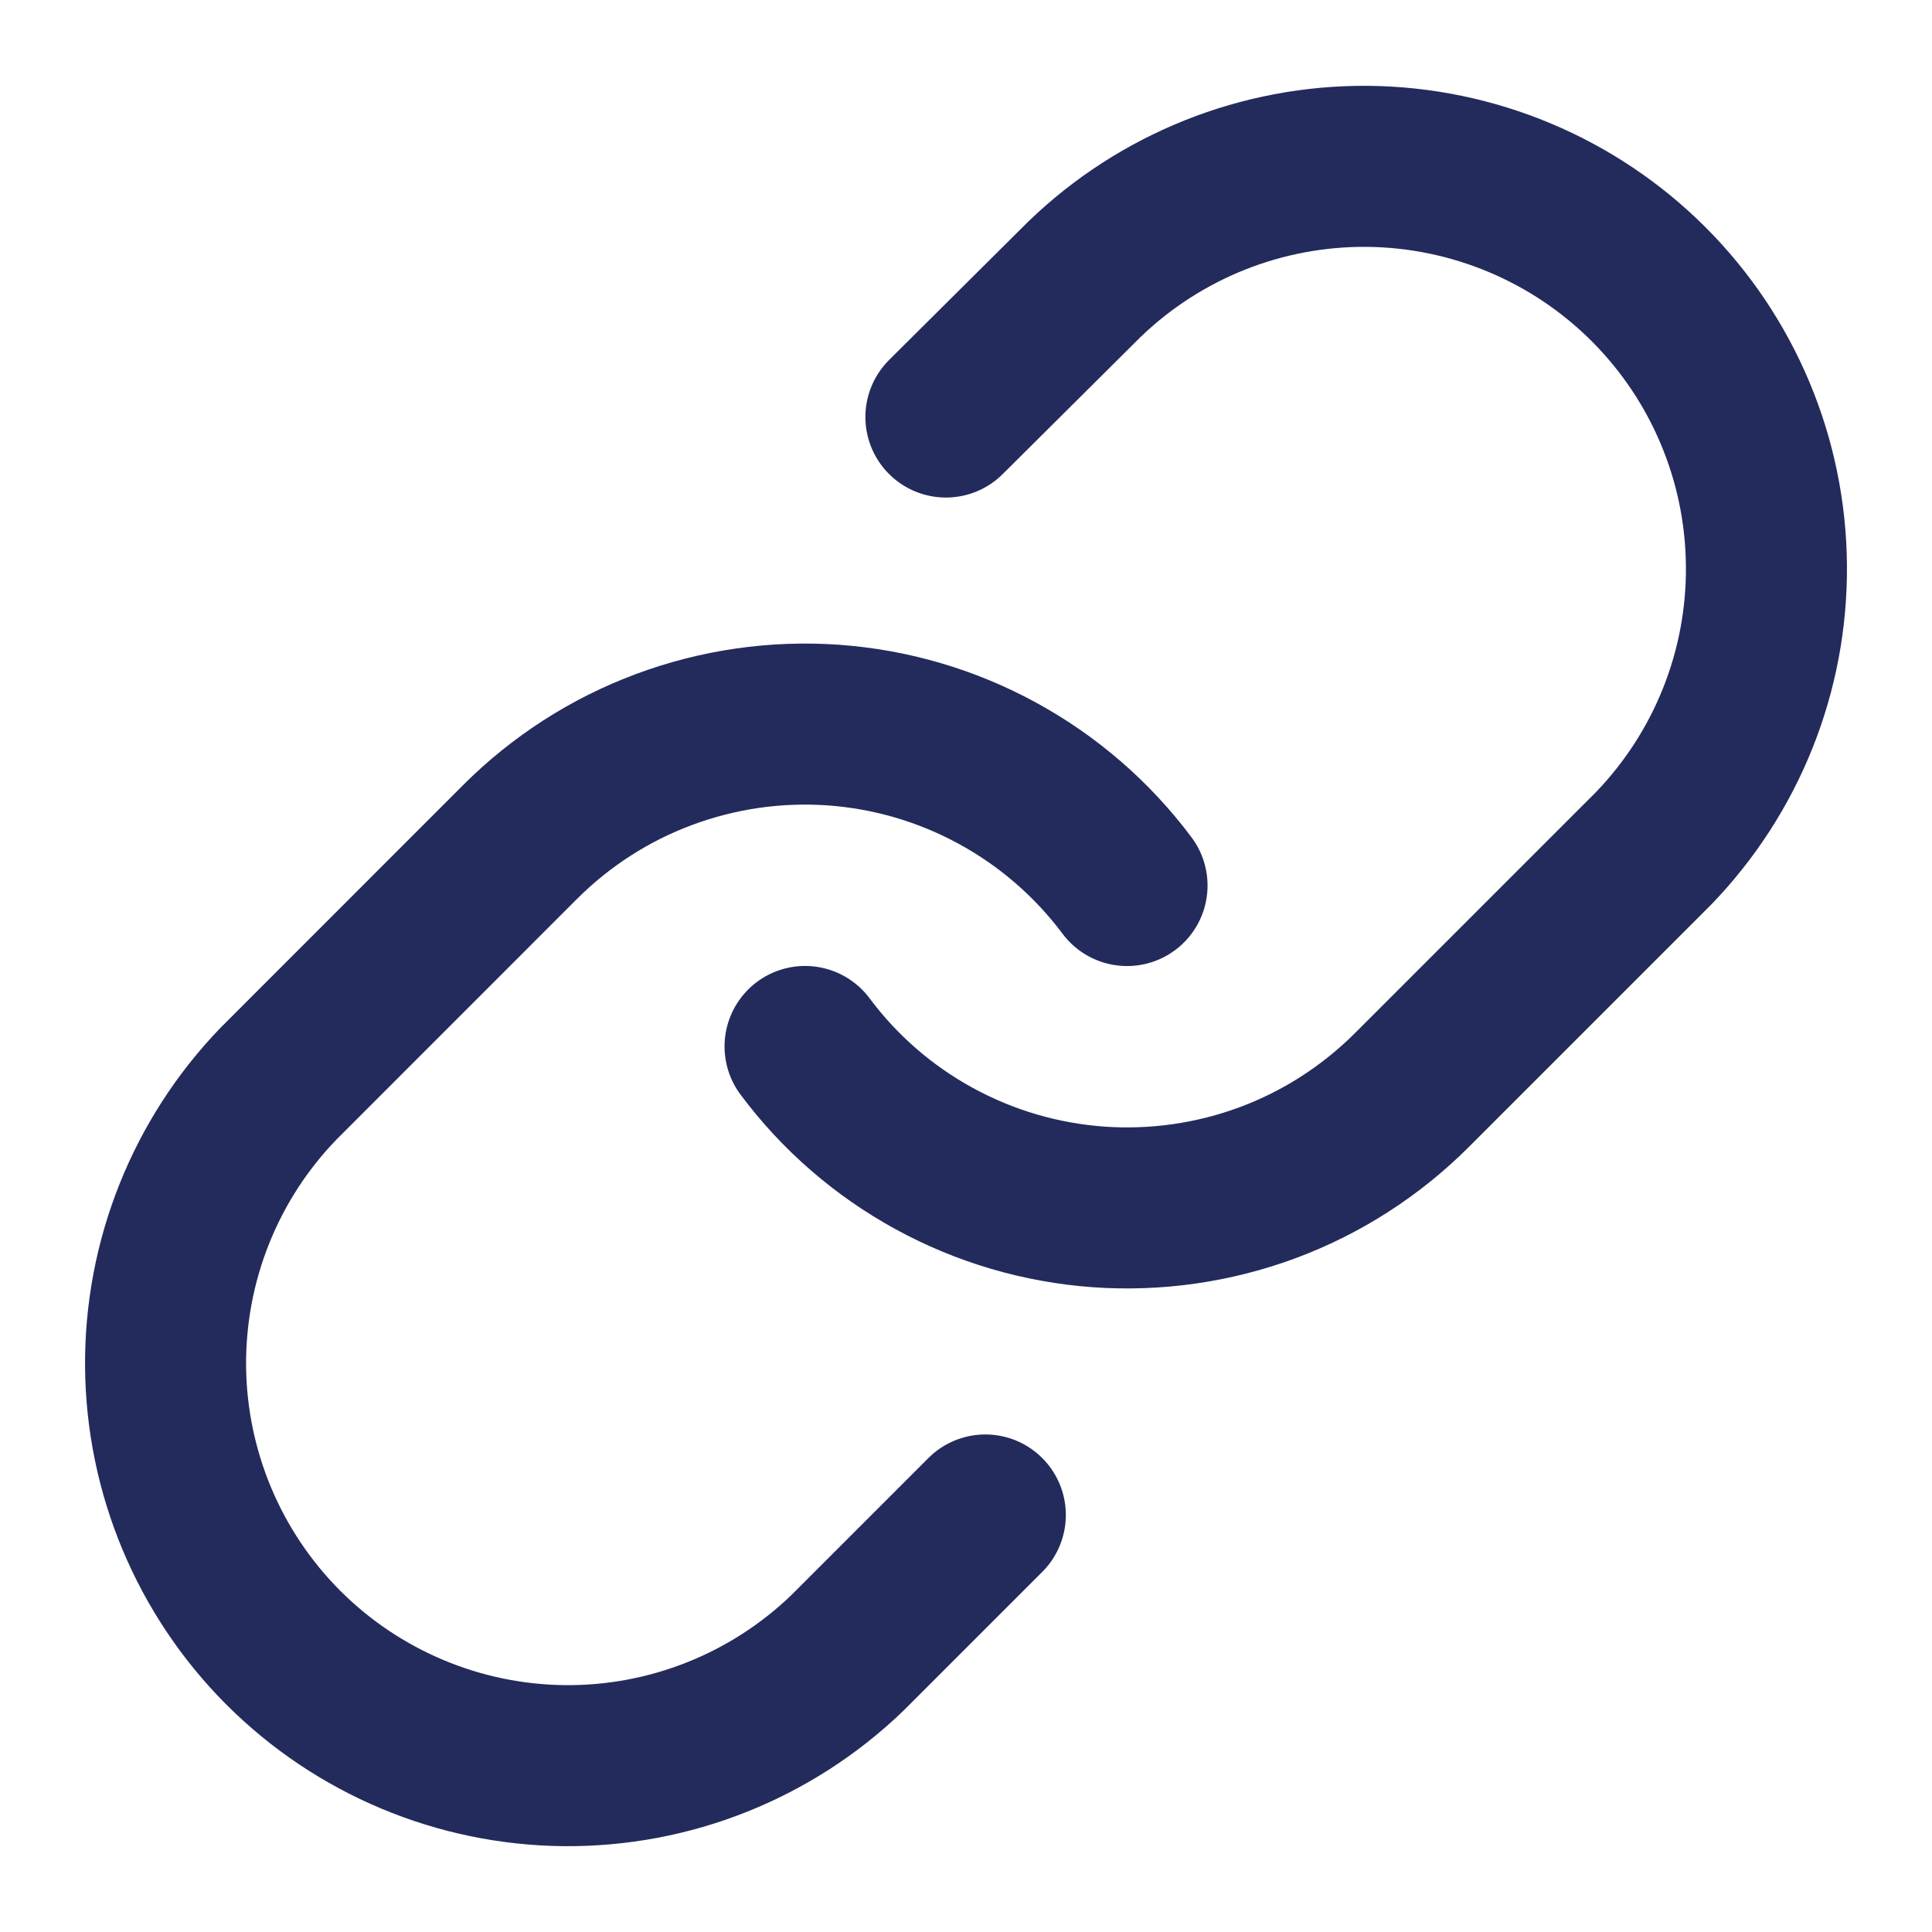 <svg xmlns="http://www.w3.org/2000/svg" width="20" height="20" viewBox="0 0 20 20" fill="none">
    <g clip-path="url(#clip0_9110_1277)">
        <path
            d="M8.334 10.833C8.691 11.312 9.148 11.708 9.672 11.994C10.197 12.281 10.776 12.451 11.372 12.494C11.968 12.536 12.566 12.45 13.126 12.242C13.686 12.033 14.194 11.706 14.617 11.283L17.117 8.783C17.876 7.997 18.296 6.945 18.286 5.853C18.277 4.76 17.839 3.715 17.066 2.942C16.294 2.17 15.248 1.732 14.156 1.722C13.063 1.713 12.011 2.133 11.225 2.892L9.792 4.317M11.667 9.167C11.309 8.688 10.852 8.292 10.328 8.006C9.804 7.719 9.224 7.549 8.628 7.506C8.032 7.464 7.434 7.55 6.874 7.759C6.314 7.967 5.806 8.294 5.383 8.717L2.884 11.217C2.125 12.002 1.705 13.055 1.714 14.148C1.724 15.24 2.162 16.285 2.934 17.058C3.707 17.83 4.752 18.268 5.844 18.278C6.937 18.287 7.989 17.867 8.775 17.108L10.2 15.683"
            stroke="#232B5C" stroke-width="1.667" stroke-linecap="round" stroke-linejoin="round" />
    </g>
    <defs>
        <clipPath id="clip0_9110_1277">
            <rect width="20" height="20" fill="white" />
        </clipPath>
    </defs>
</svg>